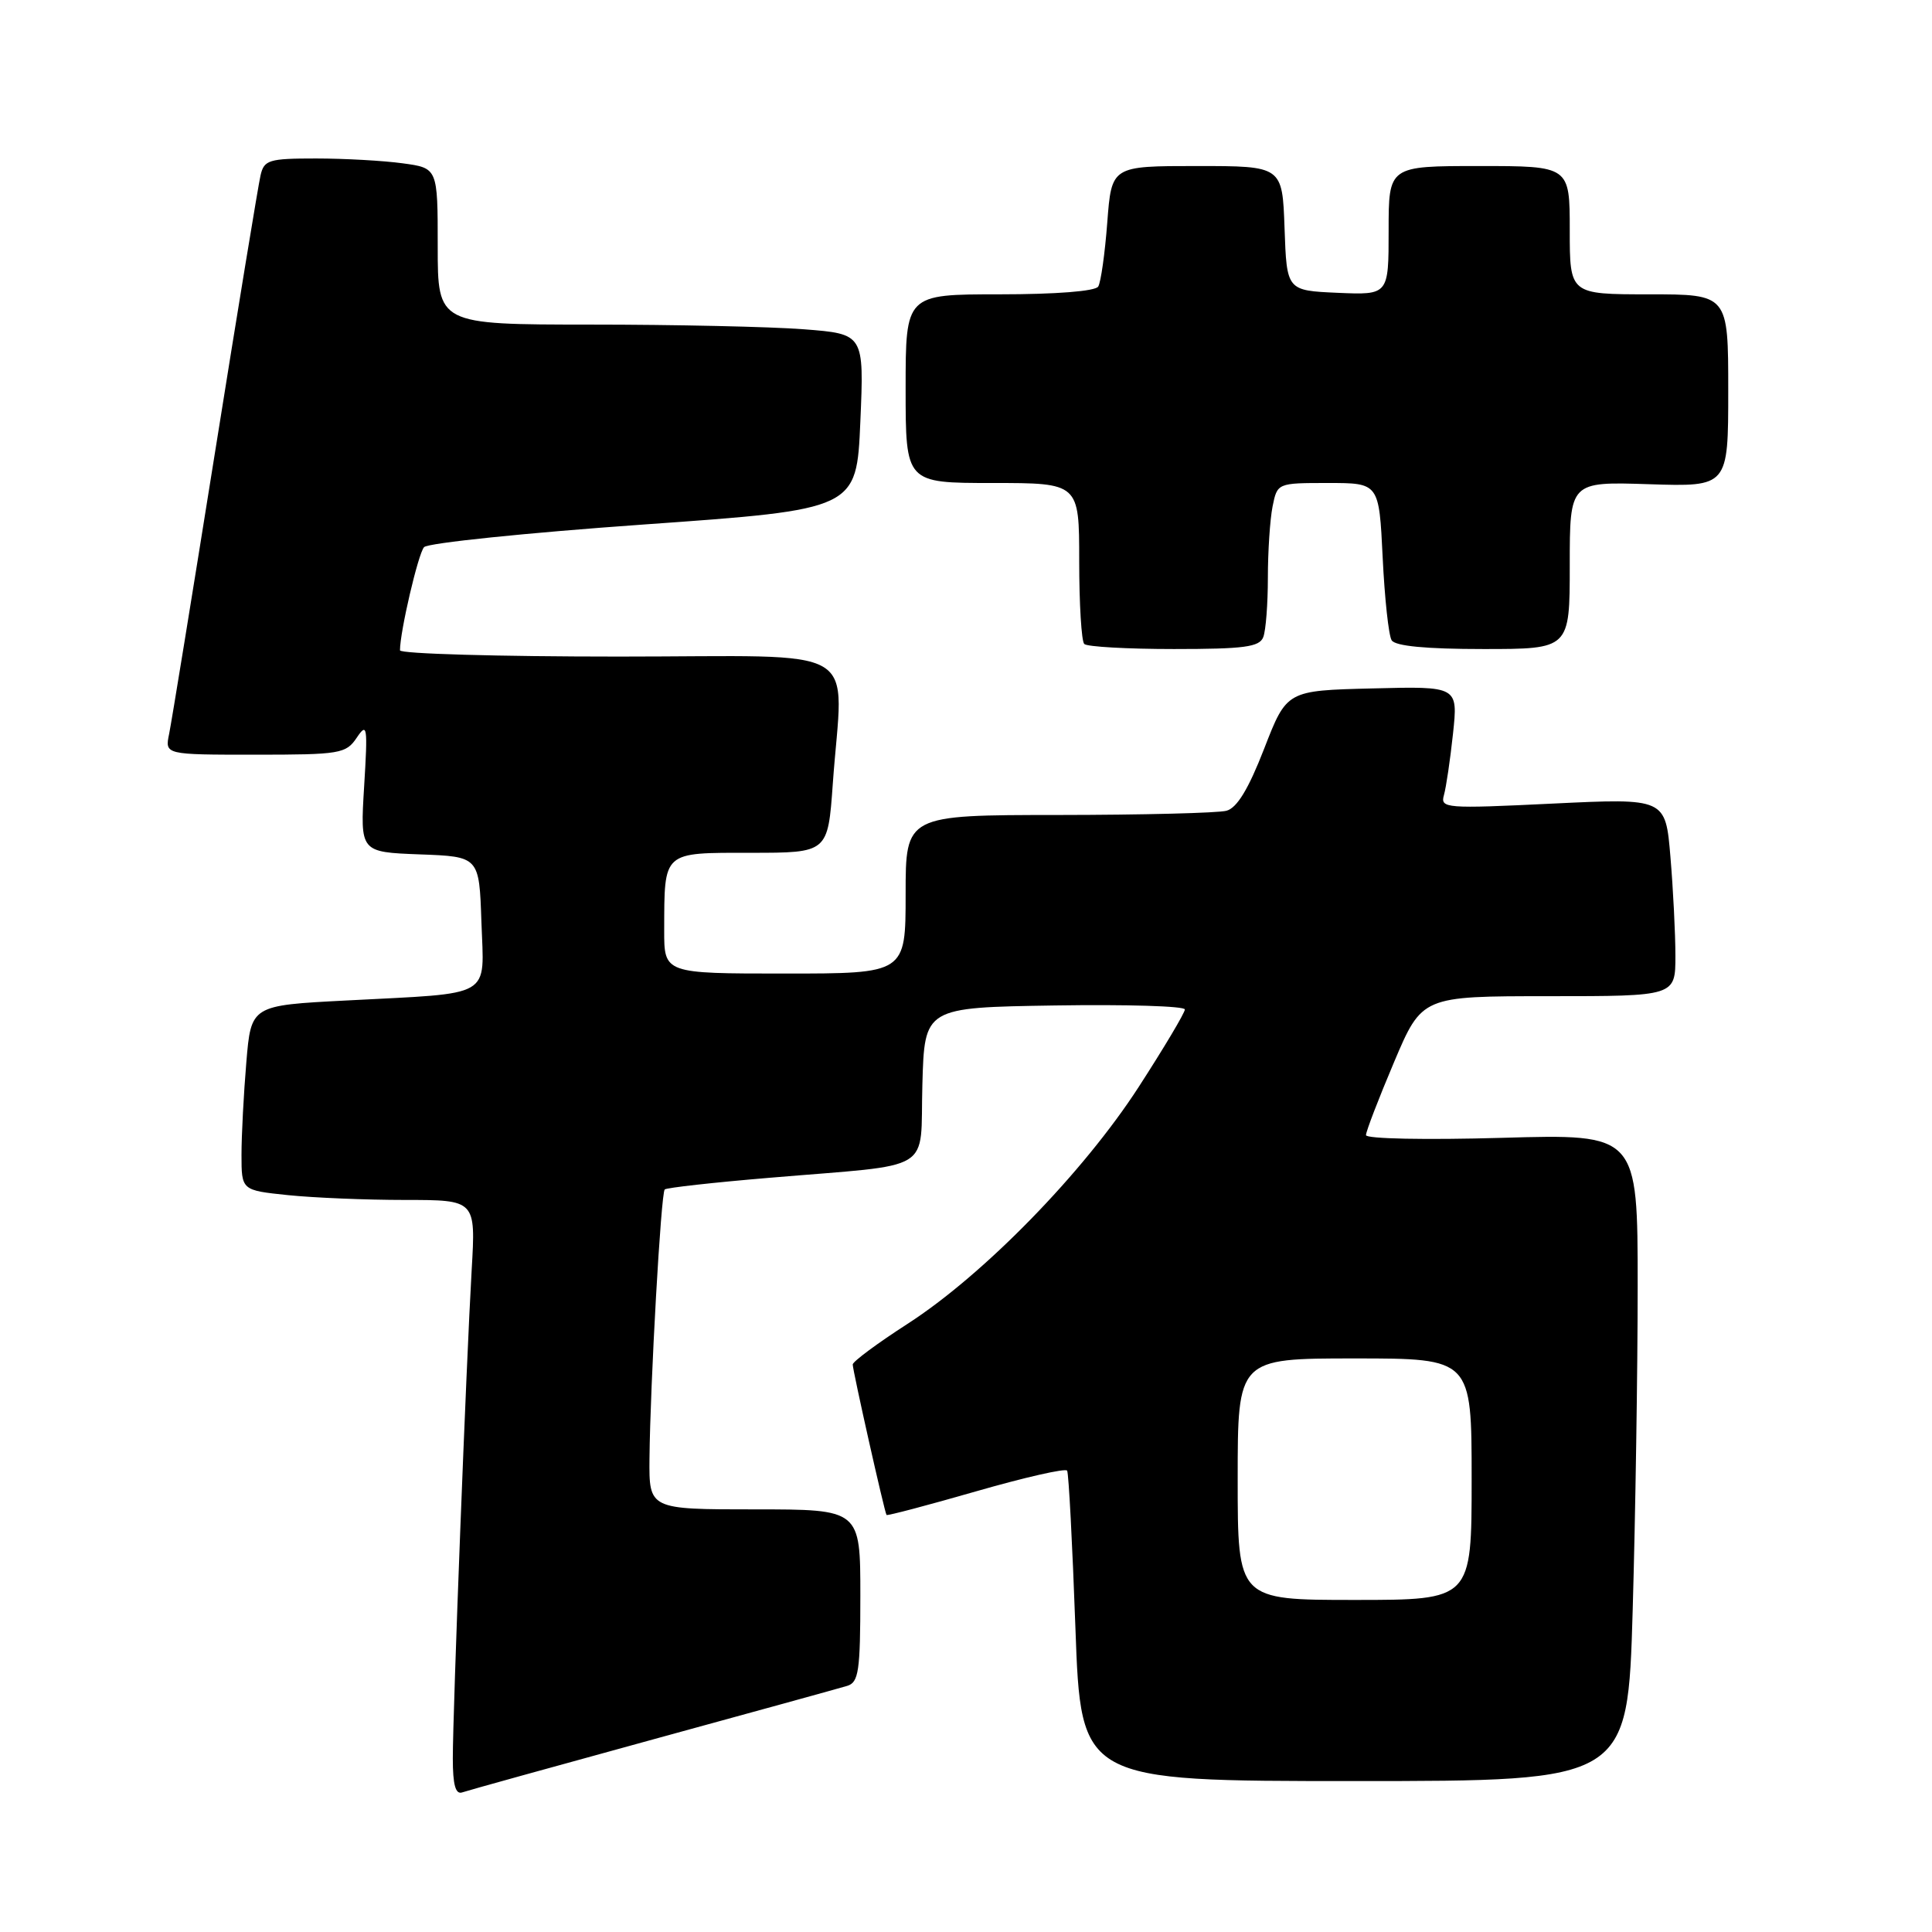 <?xml version="1.0" encoding="UTF-8" standalone="no"?>
<!DOCTYPE svg PUBLIC "-//W3C//DTD SVG 1.1//EN" "http://www.w3.org/Graphics/SVG/1.1/DTD/svg11.dtd" >
<svg xmlns="http://www.w3.org/2000/svg" xmlns:xlink="http://www.w3.org/1999/xlink" version="1.1" viewBox="0 0 256 256">
 <g >
 <path fill="currentColor"
d=" M 86.50 230.49 C 99.70 226.88 111.29 223.68 112.25 223.39 C 113.78 222.93 114.00 221.45 114.00 211.43 C 114.00 200.00 114.00 200.00 100.00 200.00 C 86.00 200.00 86.00 200.00 86.06 193.25 C 86.16 183.33 87.58 158.08 88.08 157.61 C 88.31 157.38 94.58 156.68 102.00 156.06 C 124.19 154.18 121.88 155.60 122.22 143.71 C 122.50 133.50 122.50 133.50 139.75 133.23 C 149.24 133.08 157.00 133.31 157.00 133.76 C 157.00 134.20 154.25 138.82 150.88 144.03 C 143.54 155.38 130.36 168.90 120.25 175.42 C 116.26 177.99 113.00 180.41 112.99 180.80 C 112.99 181.60 117.20 200.37 117.47 200.74 C 117.57 200.87 122.91 199.46 129.34 197.61 C 135.77 195.76 141.20 194.52 141.40 194.87 C 141.61 195.22 142.10 204.61 142.50 215.75 C 143.23 236.00 143.23 236.00 179.46 236.00 C 215.68 236.00 215.68 236.00 216.34 213.34 C 216.70 200.87 217.00 181.58 217.00 170.47 C 217.00 150.25 217.00 150.25 199.00 150.77 C 188.89 151.06 181.00 150.90 181.00 150.41 C 181.00 149.92 182.67 145.58 184.71 140.76 C 188.42 132.00 188.42 132.00 205.21 132.00 C 222.00 132.00 222.00 132.00 222.00 126.65 C 222.00 123.71 221.70 117.80 221.34 113.53 C 220.69 105.76 220.69 105.76 205.74 106.48 C 191.50 107.17 190.83 107.11 191.33 105.35 C 191.62 104.33 192.16 100.67 192.53 97.22 C 193.20 90.93 193.20 90.93 181.85 91.22 C 170.50 91.50 170.50 91.50 167.51 99.20 C 165.43 104.55 163.91 107.06 162.51 107.43 C 161.40 107.73 151.39 107.98 140.25 107.99 C 120.00 108.00 120.00 108.00 120.00 118.50 C 120.00 129.00 120.00 129.00 104.00 129.00 C 88.00 129.00 88.00 129.00 88.01 123.25 C 88.04 112.72 87.72 113.00 99.47 113.00 C 109.70 113.00 109.70 113.00 110.35 103.85 C 111.69 85.00 115.05 87.00 82.00 87.00 C 66.05 87.00 53.00 86.63 53.00 86.17 C 53.00 83.70 55.41 73.36 56.19 72.50 C 56.68 71.95 69.78 70.60 85.29 69.50 C 113.50 67.50 113.50 67.50 114.00 55.88 C 114.50 44.25 114.50 44.25 106.50 43.63 C 102.10 43.29 89.39 43.01 78.25 43.01 C 58.00 43.00 58.00 43.00 58.00 32.64 C 58.00 22.27 58.00 22.27 53.36 21.64 C 50.81 21.29 45.64 21.00 41.88 21.00 C 35.61 21.00 34.99 21.19 34.52 23.25 C 34.23 24.49 31.51 41.02 28.48 60.00 C 25.45 78.97 22.72 95.74 22.41 97.25 C 21.84 100.00 21.84 100.00 33.80 100.00 C 45.08 100.00 45.84 99.87 47.27 97.75 C 48.66 95.68 48.74 96.20 48.25 104.21 C 47.72 112.91 47.72 112.91 55.61 113.21 C 63.50 113.50 63.50 113.50 63.79 122.16 C 64.13 132.40 65.61 131.53 45.89 132.57 C 33.27 133.22 33.27 133.22 32.64 140.76 C 32.29 144.91 32.00 150.42 32.00 153.01 C 32.00 157.72 32.00 157.72 38.15 158.36 C 41.53 158.71 48.51 159.00 53.67 159.00 C 63.04 159.00 63.04 159.00 62.50 168.25 C 61.79 180.45 60.00 226.71 60.00 233.00 C 60.00 236.51 60.36 237.81 61.25 237.50 C 61.94 237.26 73.30 234.11 86.50 230.49 Z  M 167.39 84.42 C 167.73 83.55 168.00 80.00 168.00 76.54 C 168.00 73.08 168.28 68.84 168.62 67.12 C 169.25 64.00 169.25 64.00 175.99 64.00 C 182.73 64.00 182.73 64.00 183.21 73.84 C 183.47 79.25 184.00 84.20 184.40 84.84 C 184.88 85.61 188.94 86.00 196.56 86.00 C 208.00 86.00 208.00 86.00 208.00 74.91 C 208.00 63.82 208.00 63.82 218.50 64.16 C 229.00 64.50 229.00 64.50 229.00 51.75 C 229.00 39.00 229.00 39.00 218.50 39.00 C 208.00 39.00 208.00 39.00 208.00 30.50 C 208.00 22.00 208.00 22.00 196.00 22.00 C 184.00 22.00 184.00 22.00 184.00 30.55 C 184.00 39.09 184.00 39.09 177.25 38.80 C 170.50 38.50 170.50 38.50 170.21 30.25 C 169.92 22.00 169.92 22.00 158.60 22.00 C 147.29 22.00 147.29 22.00 146.72 29.47 C 146.41 33.57 145.87 37.40 145.52 37.97 C 145.14 38.59 139.92 39.00 132.44 39.00 C 120.00 39.00 120.00 39.00 120.00 51.50 C 120.00 64.00 120.00 64.00 131.50 64.00 C 143.00 64.00 143.00 64.00 143.00 74.33 C 143.00 80.02 143.30 84.97 143.67 85.33 C 144.03 85.70 149.39 86.00 155.56 86.00 C 164.87 86.00 166.89 85.73 167.39 84.42 Z  M 164.00 196.00 C 164.00 180.00 164.00 180.00 179.50 180.00 C 195.00 180.00 195.00 180.00 195.00 196.00 C 195.00 212.00 195.00 212.00 179.50 212.00 C 164.00 212.00 164.00 212.00 164.00 196.00 Z "/>
</g>
</svg>